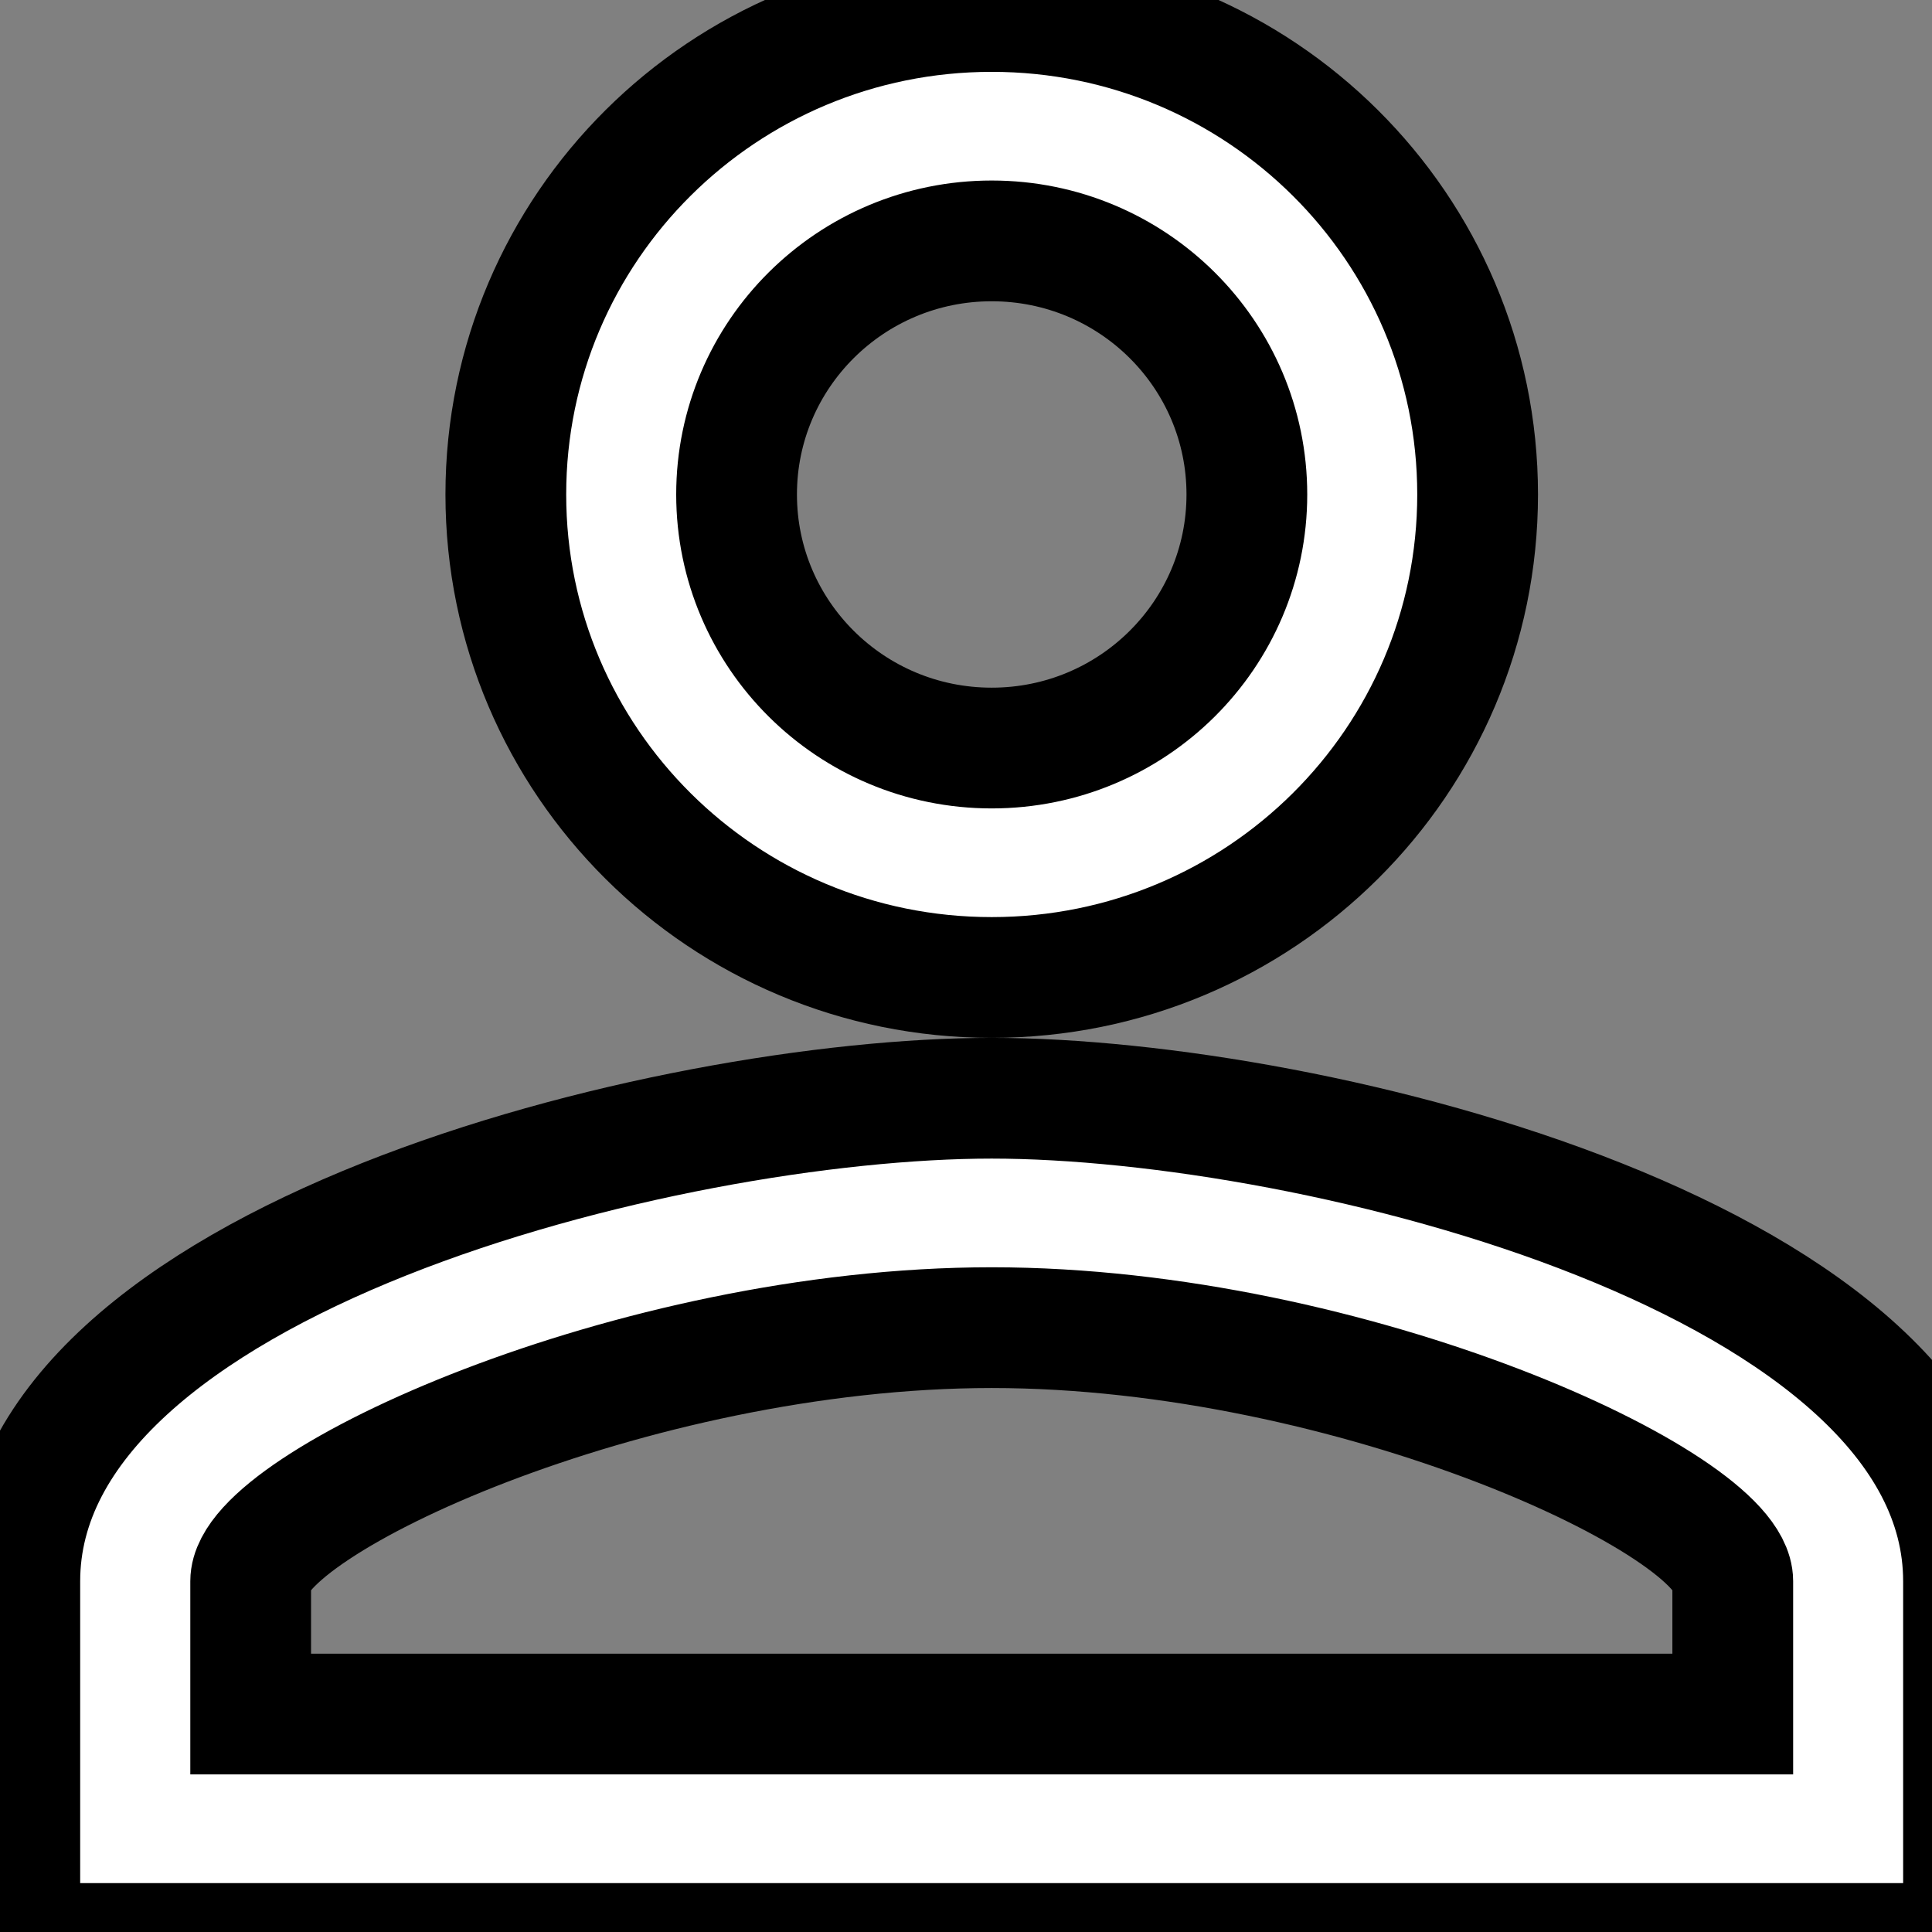 <svg width="16" height="16" xmlns="http://www.w3.org/2000/svg" fill="#FFFFFF">
 <rect width="100%" height="100%" fill="#808080" stroke="none"/>
 <g>
  <title>Layer 1</title>
  <rect stroke="null" opacity="NaN" x="526" y="226" width="0" height="0" id="svg_3"/>
  <rect stroke="null" opacity="NaN" x="737" y="329" width="0" height="0" id="svg_4"/>
  <rect stroke="null" opacity="NaN" x="837" y="261" width="0" height="0" id="svg_5"/>
  <rect stroke="null" opacity="NaN" x="480" y="213" width="0" height="0" id="svg_6"/>
  <rect stroke="null" opacity="NaN" x="536" y="187" width="0" height="0" id="svg_7"/>
  <g stroke="null" id="svg_8">
   <path stroke="null" d="m-4.435,-4.095l24.721,0l0,24.19l-24.721,0l0,-24.19z" fill="none" id="svg_1"/>
   <path stroke="null" d="m8.213,1.995c1.167,0 2.113,0.94 2.113,2.1s-0.946,2.1 -2.113,2.1s-2.113,-0.94 -2.113,-2.1s0.946,-2.1 2.113,-2.1m0,9c2.988,0 6.137,1.46 6.137,2.1l0,1.1l-12.274,0l0,-1.1c0,-0.64 3.149,-2.1 6.137,-2.1m0,-10.9c-2.223,0 -4.024,1.79 -4.024,4s1.801,4 4.024,4s4.024,-1.79 4.024,-4s-1.801,-4 -4.024,-4zm0,9c-2.686,0 -8.049,1.34 -8.049,4l0,3l16.097,0l0,-3c0,-2.66 -5.362,-4 -8.049,-4z" id="svg_2"/>
  </g>
 </g>

</svg>